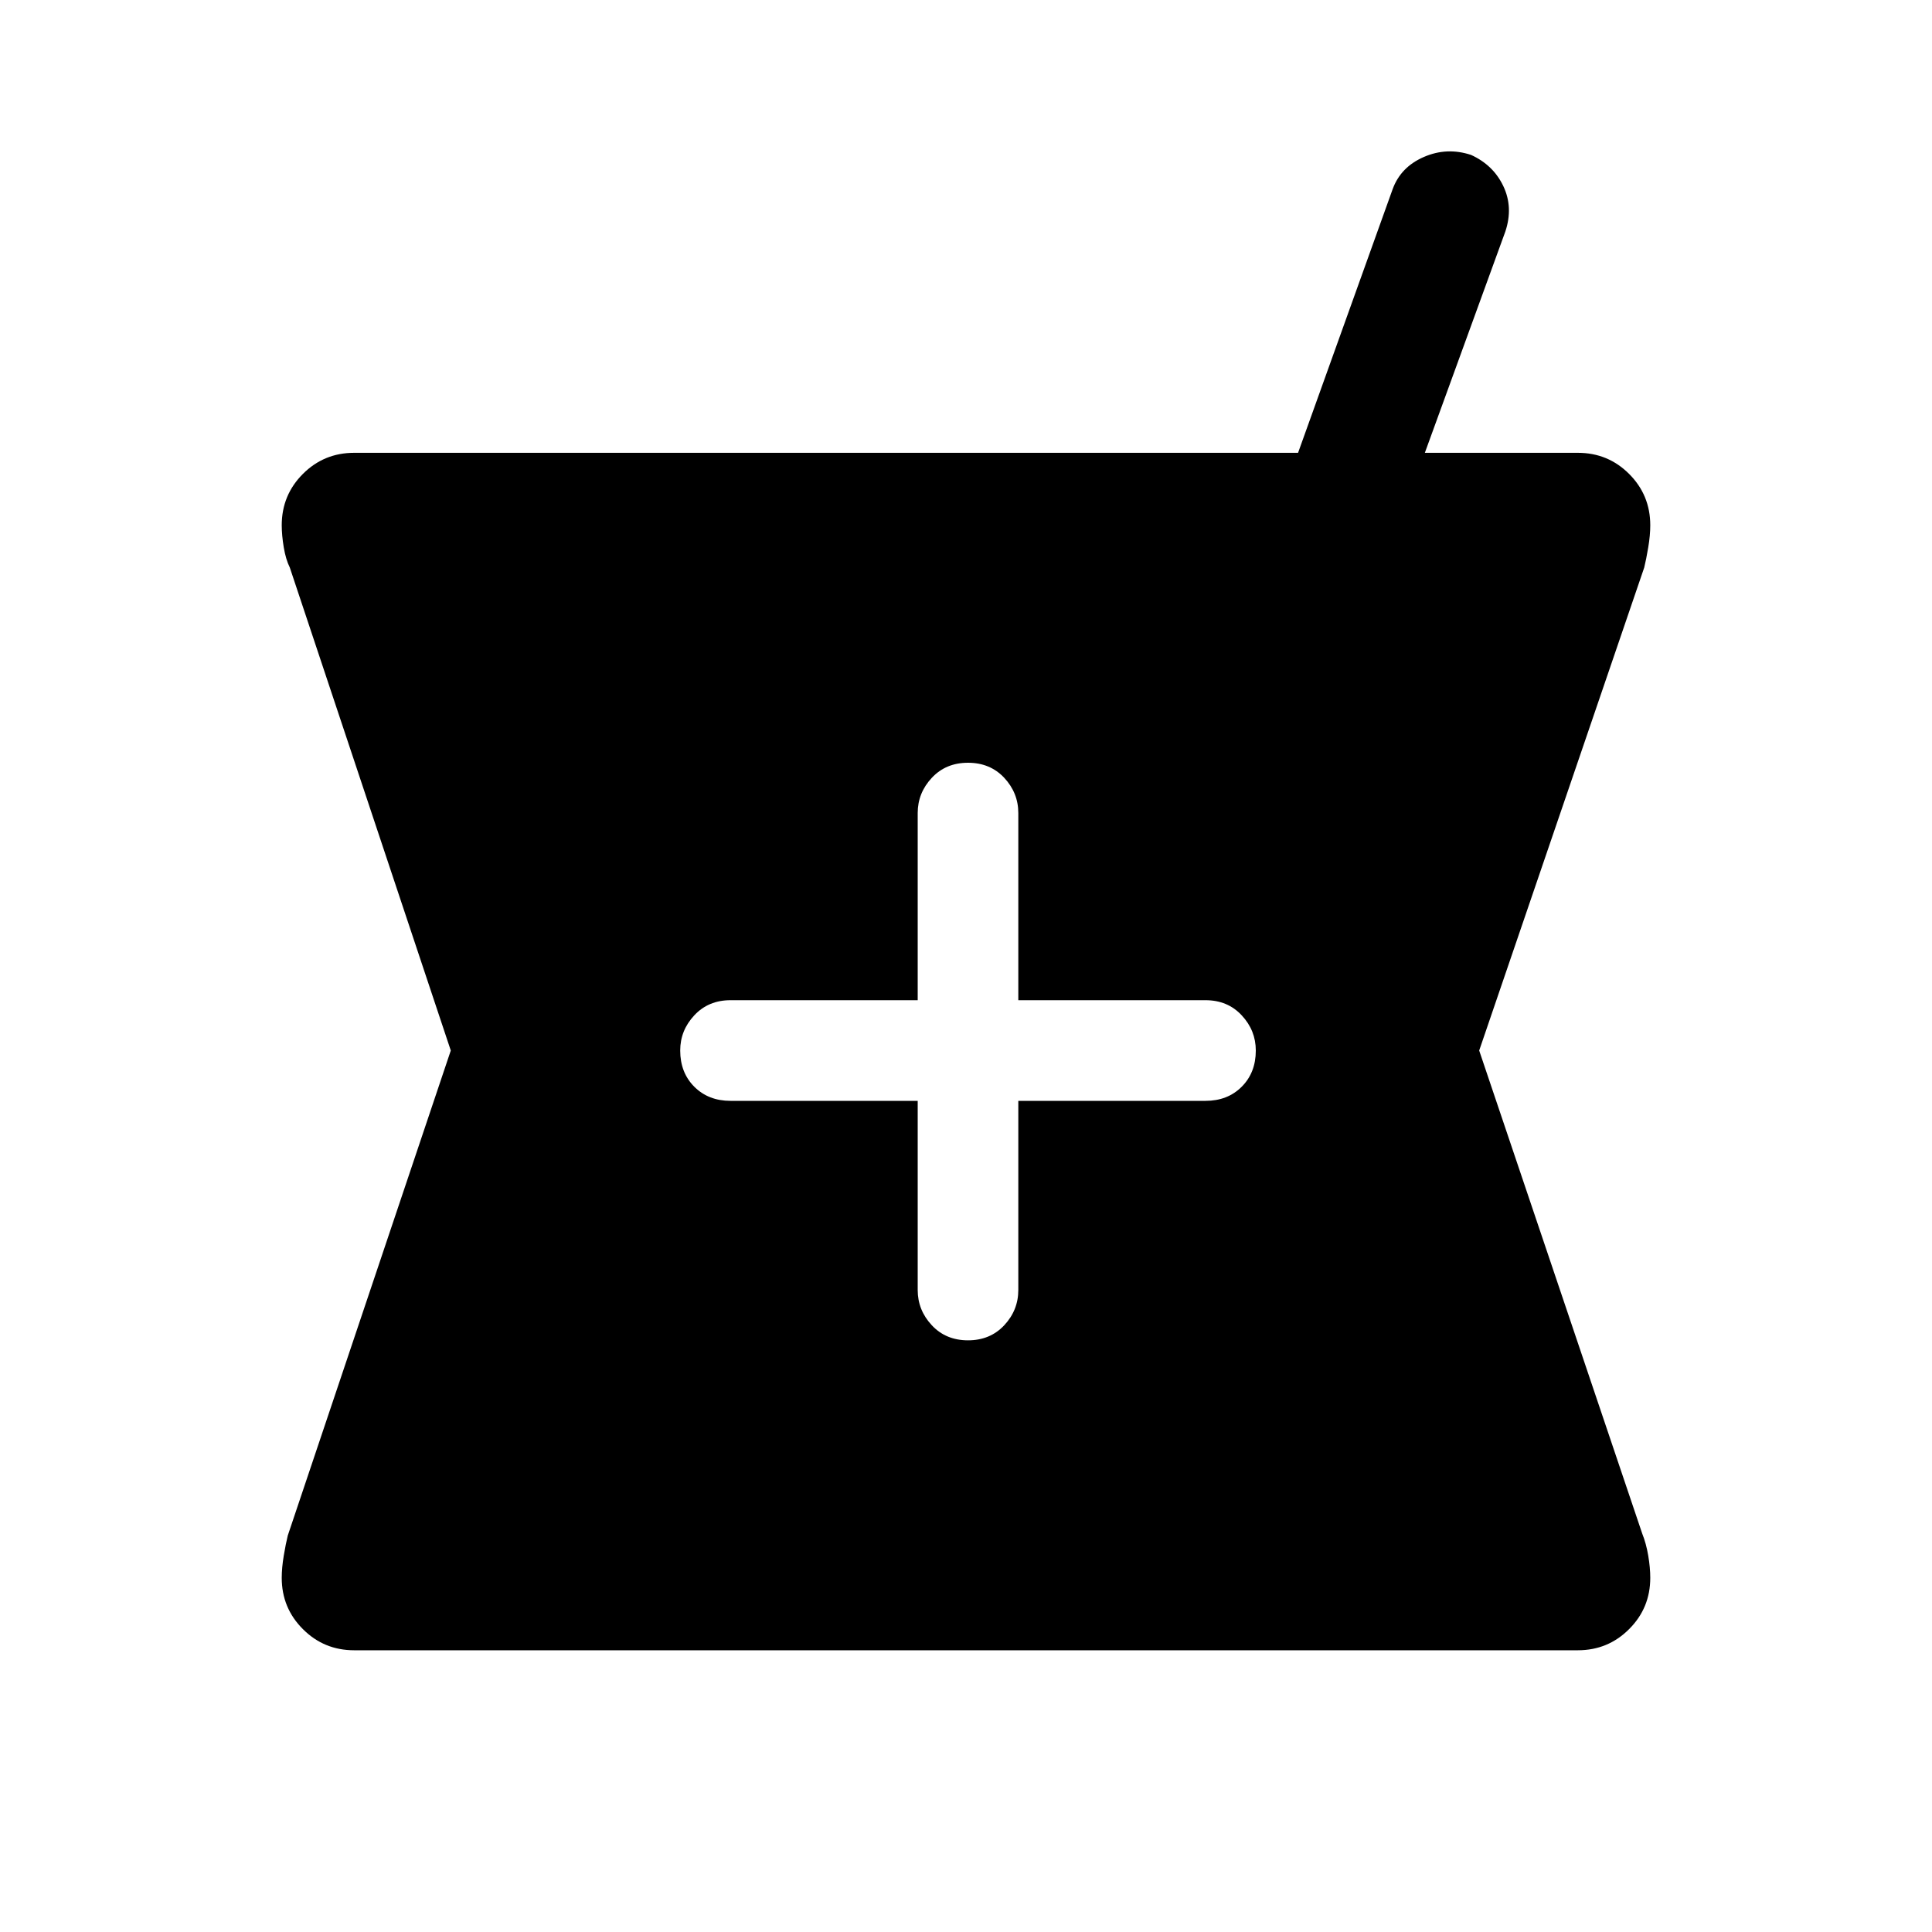 <svg xmlns="http://www.w3.org/2000/svg" height="40" width="40"><path d="M7.333 34.167q-.625 0-1.062-.438-.438-.437-.438-1.062 0-.209.042-.459t.083-.416L9.333 21.75 6 11.75q-.083-.167-.125-.417-.042-.25-.042-.458 0-.625.438-1.063.437-.437 1.062-.437h19.542l1.958-5.458q.167-.459.646-.667.479-.208.979-.042.459.209.667.646.208.438.042.938L29.5 9.375h3.167q.625 0 1.062.437.438.438.438 1.063 0 .208-.042.458t-.083.417l-3.417 10 3.375 10q.083.208.125.458.042.25.042.459 0 .625-.438 1.062-.437.438-1.062.438Zm12.709-6.417q.458 0 .75-.312.291-.313.291-.73v-3.916h3.875q.459 0 .75-.292.292-.292.292-.75 0-.417-.292-.729-.291-.313-.75-.313h-3.875v-3.875q0-.416-.291-.729-.292-.312-.75-.312-.459 0-.75.312-.292.313-.292.729v3.875h-3.875q-.458 0-.75.313-.292.312-.292.729 0 .458.292.75t.75.292H19v3.916q0 .417.292.73.291.312.75.312Z"/></svg>